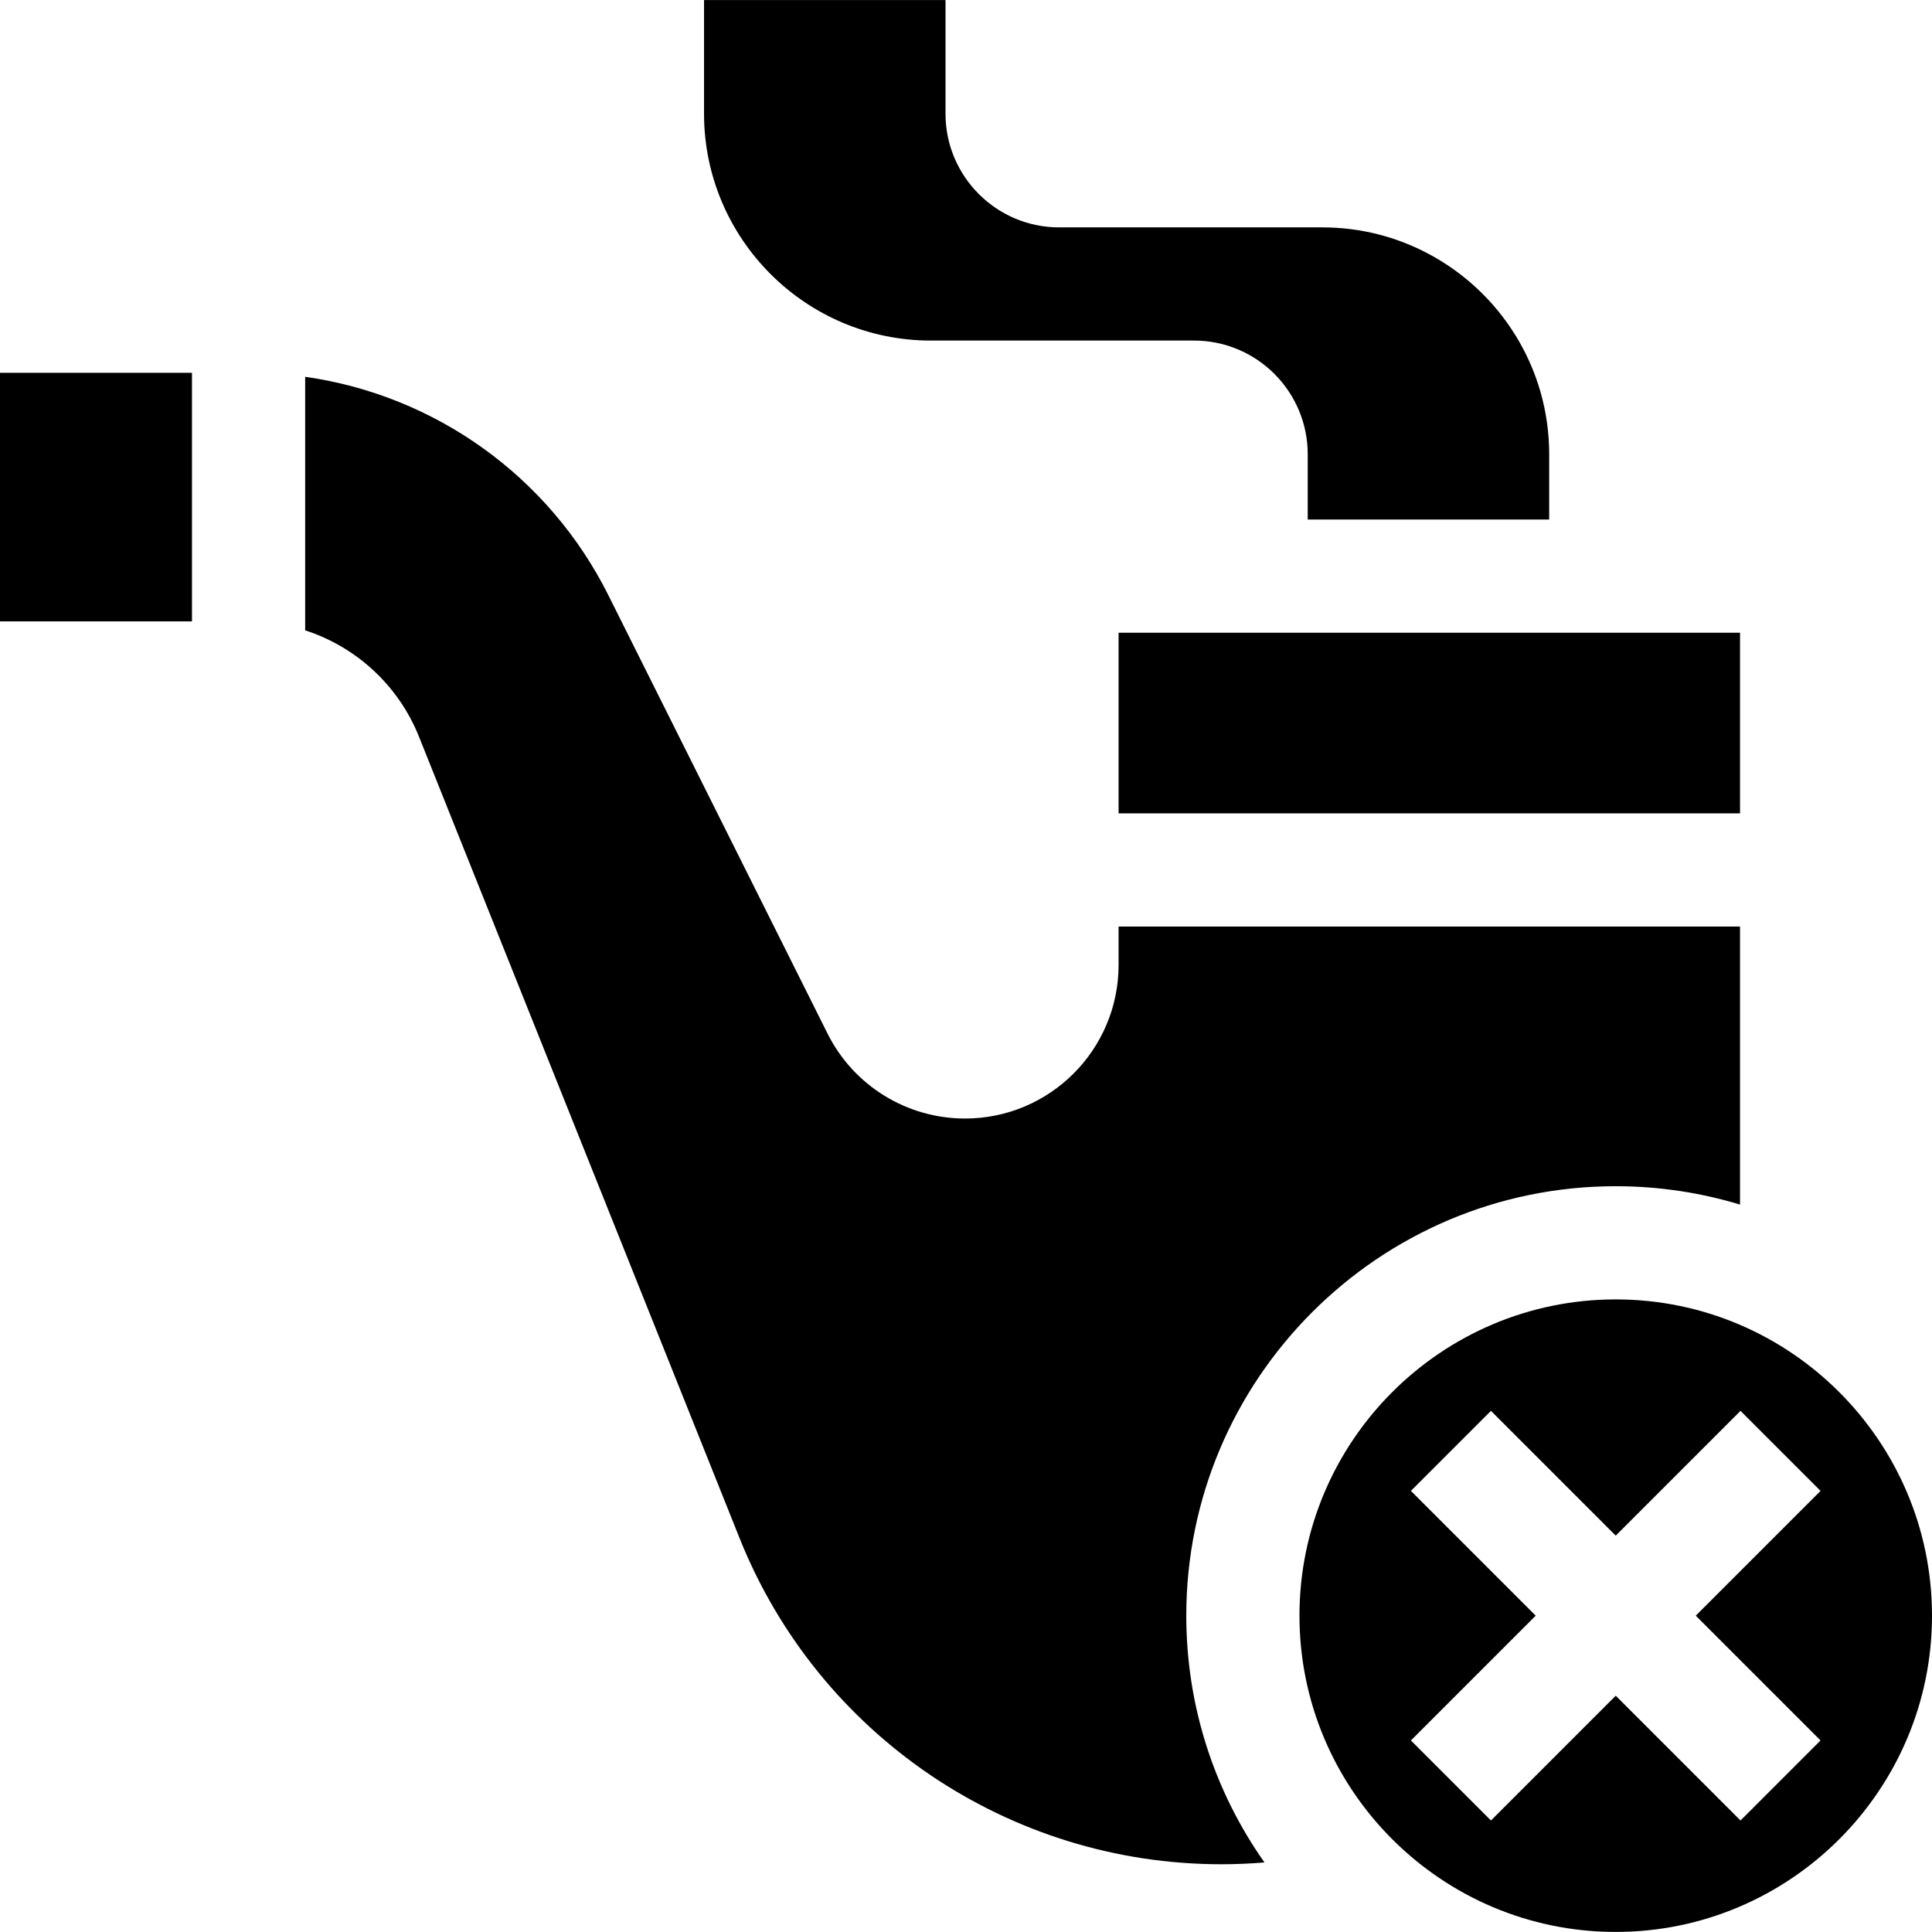 <svg id="Capa_1" enable-background="new 0 0 512.062 512.062" height="512" viewBox="0 0 512.062 512.062" width="512" xmlns="http://www.w3.org/2000/svg"><g><path d="m246.721 90.266h69.76c16.61 0 30.12 13.51 30.12 30.12v17.31h64v-17.31c0-23-12.98-43.02-32-53.12-8.39-4.47-17.96-7-28.12-7h-69.76c-16.61 0-30.12-13.51-30.12-30.12v-30.13h-64v30.13c0 33.15 26.97 60.12 60.12 60.12z"/><path d="m428.238 344.398c-46.221 0-83.824 37.604-83.824 83.824s37.604 83.824 83.824 83.824 83.824-37.604 83.824-83.824-37.603-83.824-83.824-83.824zm54.284 116.896-21.213 21.213-33.071-33.072-33.071 33.072-21.213-21.213 33.071-33.072-33.071-33.072 21.213-21.213 33.071 33.072 33.071-33.072 21.213 21.213-33.071 33.072z"/><path d="m296.473 167.7h164.707v47.875h-164.707z"/><path d="m428.238 314.398c11.451 0 22.509 1.707 32.941 4.867v-73.691h-164.706v10.165c0 22.488-18.23 40.718-40.717 40.718-15.423 0-29.522-8.714-36.42-22.508l-58.106-116.213c-15.792-31.584-46.006-52.994-80.346-57.868v67.2c13.508 4.38 24.713 14.554 30.176 28.21l84.958 212.395c20.881 52.202 71.44 86.433 127.664 86.433 3.858 0 7.676-.166 11.453-.479-13.047-18.518-20.72-41.081-20.72-65.404-.001-62.763 51.061-113.825 113.823-113.825z"/><path d="m0 98.809h50.883v65.884h-50.883z"/></g></svg>